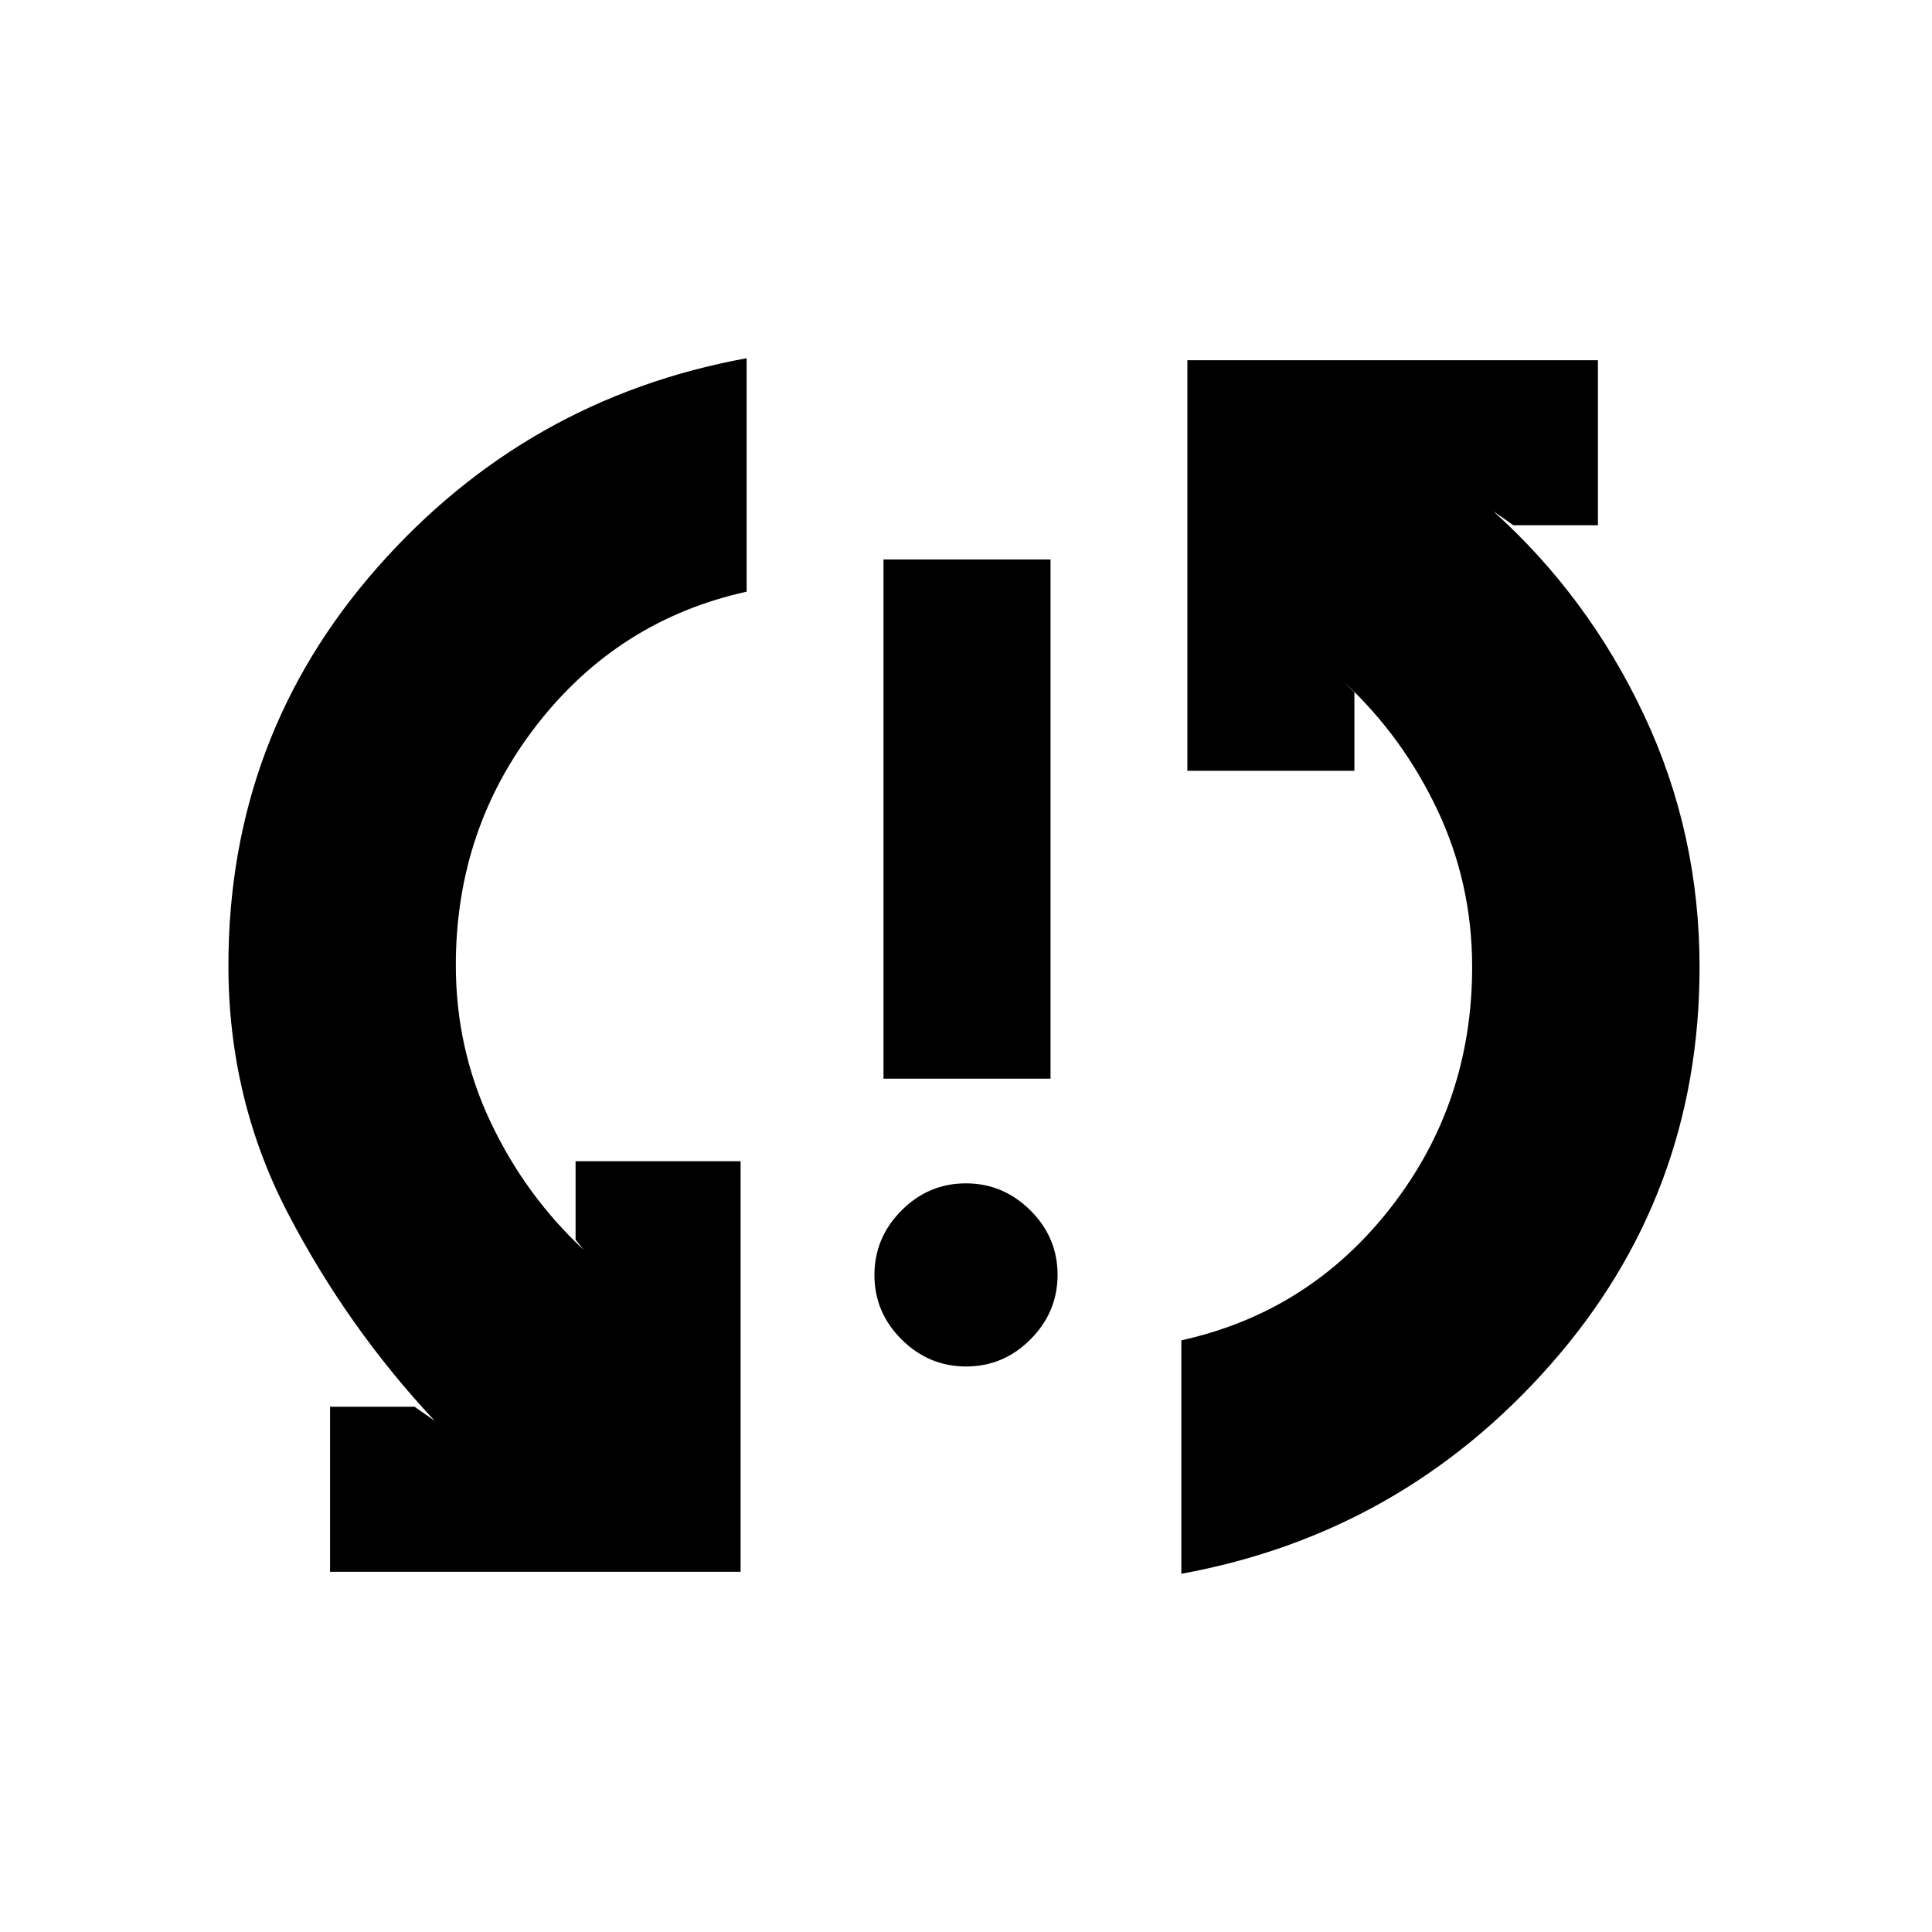 <svg xmlns="http://www.w3.org/2000/svg" height="20" viewBox="0 -960 960 960" width="20"><path d="M164-179v-82h42l10 7q-43.5-46.5-73-103.25t-29.5-123.01q0-113.74 74-197.74 74-84 183.5-104v116q-63.5 14-104 65.88-40.5 51.89-40.5 119.67 0 41.45 17.25 77.95T290-339l-4-5v-39h82v204H164Zm316.07-102q-18.57 0-32.07-13.43t-13.5-32q0-18.57 13.43-32.07t32-13.5q18.57 0 32.07 13.43t13.5 32q0 18.57-13.43 32.07t-32 13.5ZM439-424v-258h83v258h-83Zm148 246v-116q63.5-14 104-65.88 40.5-51.89 40.5-119.67 0-41.45-17.25-77.95T668-621l5 5v39h-83v-204h204v82h-42l-10-7q47.35 42.69 74.92 101.34Q844.5-546 844.5-479.5q0 113.5-74 197.5T587-178Z"/></svg>